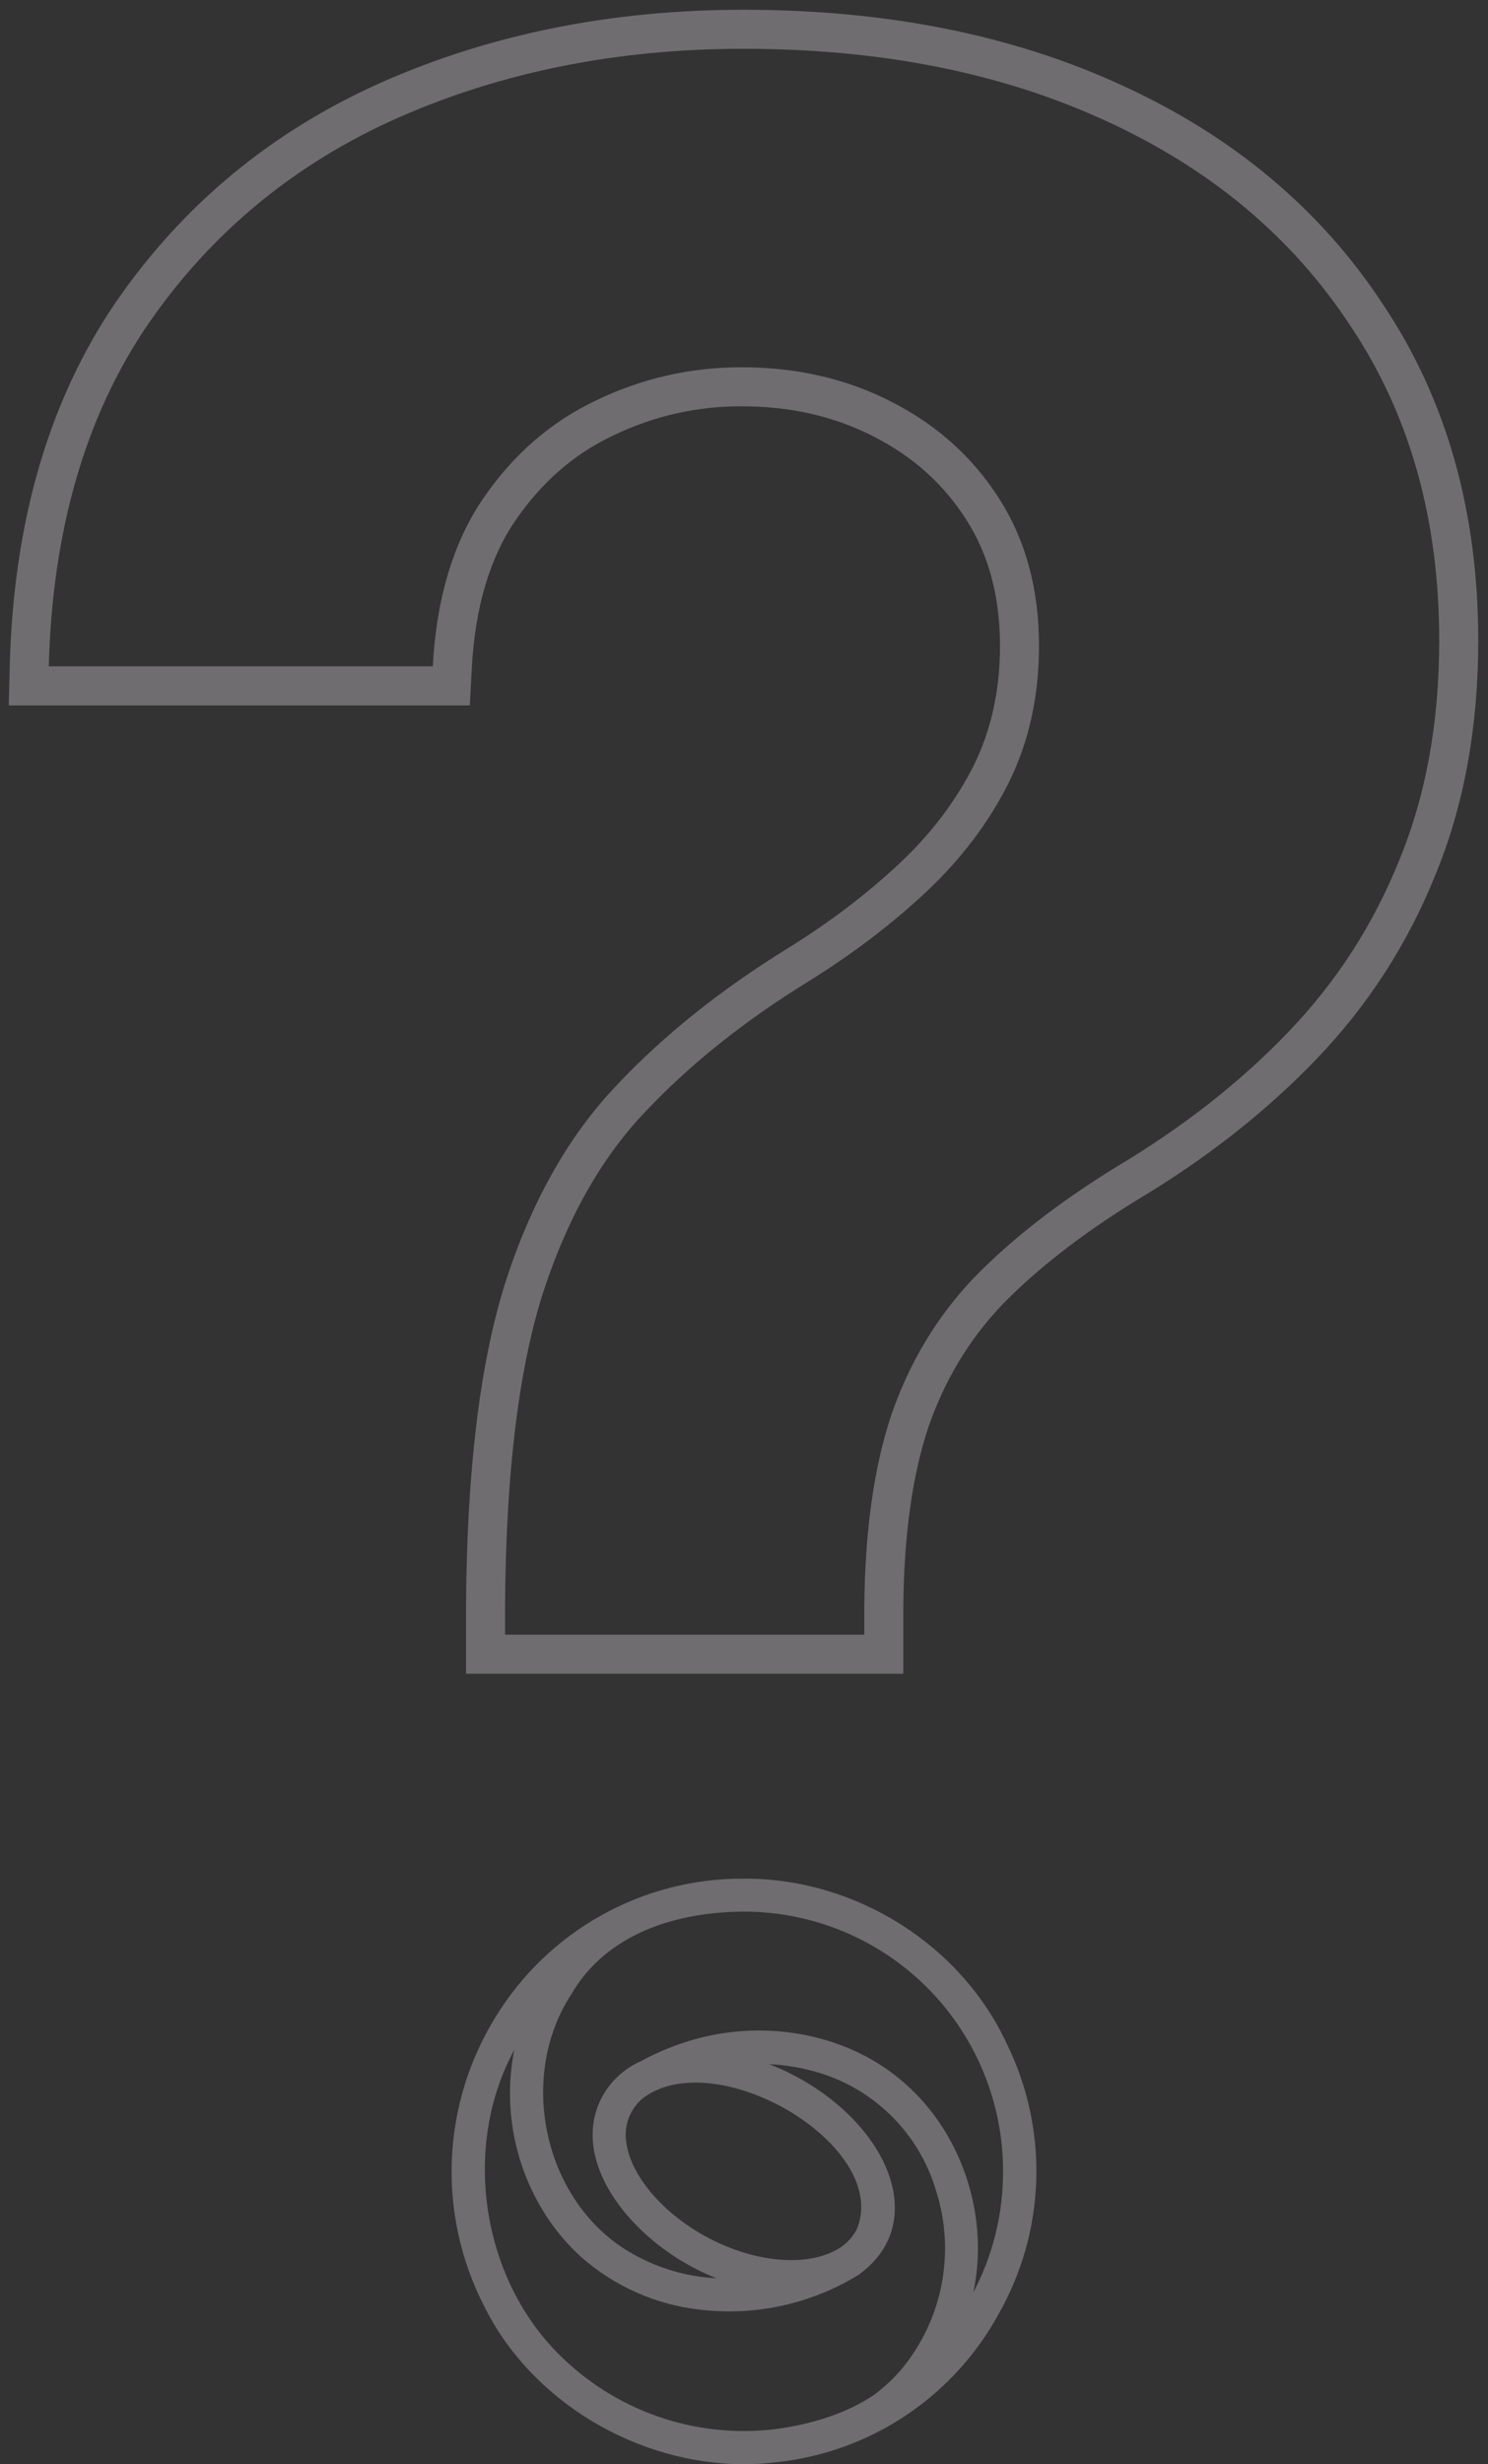 <svg width="61" height="101" viewBox="0 0 61 101" fill="none" xmlns="http://www.w3.org/2000/svg">
<rect x="0" y="0" width="61" height="101" fill="#333333" stroke="none"/>
<g opacity="0.3">
<path d="M19.905 67V67.8H20.705H35.431H36.231V67V65.857C36.26 62.797 36.622 60.272 37.294 58.261C37.995 56.221 39.055 54.456 40.475 52.956C41.95 51.43 43.851 49.944 46.193 48.502C48.958 46.853 51.358 44.973 53.386 42.859C55.432 40.728 57.005 38.291 58.105 35.551C59.241 32.794 59.8 29.691 59.8 26.254C59.8 21.152 58.557 16.701 56.041 12.936C53.564 9.155 50.097 6.254 45.67 4.228C41.272 2.201 36.202 1.2 30.478 1.2C25.22 1.2 20.392 2.159 16.005 4.09L16.003 4.091C11.625 6.031 8.089 8.948 5.41 12.835L5.41 12.835L5.407 12.838C2.738 16.754 1.351 21.587 1.2 27.291L1.179 28.112H2H17.742H18.501L18.541 27.355C18.683 24.697 19.332 22.569 20.439 20.925C21.603 19.212 23.044 17.959 24.763 17.143L24.763 17.143L24.768 17.14C26.546 16.281 28.417 15.853 30.389 15.853C32.546 15.853 34.467 16.299 36.17 17.175L36.175 17.178C37.908 18.056 39.273 19.283 40.284 20.864C41.281 22.422 41.794 24.282 41.794 26.474C41.794 28.421 41.405 30.164 40.64 31.718C39.86 33.273 38.785 34.696 37.405 35.988C36.032 37.272 34.468 38.461 32.71 39.552C30.037 41.2 27.756 43.02 25.873 45.018C23.944 47.036 22.476 49.678 21.446 52.91L21.446 52.91L21.444 52.917C20.439 56.169 19.935 60.491 19.905 65.849V65.853V67Z" stroke="#FDF5FF" stroke-width="1.6"/>
<path d="M41.287 83.796C39.411 79.724 35.104 77 30.554 77H30.479C28.443 76.99 26.439 77.506 24.66 78.498C22.88 79.489 21.386 80.923 20.322 82.66C19.232 84.418 18.613 86.428 18.524 88.495C18.436 90.562 18.881 92.618 19.818 94.463C21.74 98.402 26.085 101 30.5 101C30.956 101 31.412 100.972 31.865 100.915C33.765 100.709 35.587 100.043 37.173 98.976C38.759 97.908 40.062 96.471 40.97 94.787C41.908 93.118 42.427 91.245 42.482 89.331C42.537 87.416 42.127 85.517 41.287 83.796ZM35.113 91.393C34.91 91.772 34.591 92.075 34.204 92.26C32.931 92.907 30.913 92.706 29.068 91.74C27.193 90.758 25.828 89.16 25.669 87.769C25.623 87.439 25.662 87.102 25.783 86.791C25.905 86.48 26.104 86.206 26.362 85.995C28.094 84.686 31.24 85.556 33.27 87.155C34.99 88.508 35.676 90.098 35.113 91.393ZM35.253 93.197C36.281 92.434 36.771 91.393 36.672 90.195C36.514 88.298 34.888 86.281 32.529 85.053C32.205 84.885 31.872 84.736 31.533 84.604C32.151 84.633 32.765 84.731 33.362 84.895C34.543 85.213 35.623 85.828 36.499 86.682C37.376 87.536 38.019 88.6 38.368 89.773C38.768 91.016 38.849 92.34 38.602 93.622C38.355 94.905 37.789 96.104 36.956 97.109C36.622 97.498 36.246 97.849 35.835 98.156C34.751 98.884 33.364 99.359 31.709 99.571C30.108 99.754 28.486 99.574 26.965 99.043C25.443 98.511 24.06 97.644 22.92 96.504C19.717 93.323 18.936 87.958 21.084 84.018C20.457 87.101 21.517 90.412 23.812 92.496C25.189 93.717 26.913 94.477 28.742 94.671C31.016 94.932 33.311 94.415 35.253 93.204V93.197ZM28.079 83.706C27.459 83.906 26.859 84.163 26.288 84.474C25.593 84.778 25.022 85.307 24.666 85.976C24.164 86.935 24.171 88.057 24.685 89.208C25.466 90.96 27.318 92.578 29.381 93.38C28.091 93.315 26.838 92.93 25.733 92.26C24.108 91.277 22.917 89.555 22.465 87.54C22.002 85.476 22.354 83.354 23.438 81.712C24.687 79.568 27.19 78.374 30.488 78.351H30.511C31.932 78.353 33.339 78.64 34.647 79.196C35.956 79.751 37.139 80.564 38.128 81.587C39.117 82.609 39.891 83.819 40.404 85.146C40.917 86.473 41.159 87.89 41.115 89.312C41.073 90.932 40.658 92.521 39.903 93.954C40.561 90.843 39.45 87.441 37.071 85.372C35.489 83.973 33.331 83.225 31.115 83.225C30.084 83.225 29.059 83.387 28.079 83.706Z" fill="#FDF5FF"/>
</g>
</svg>
